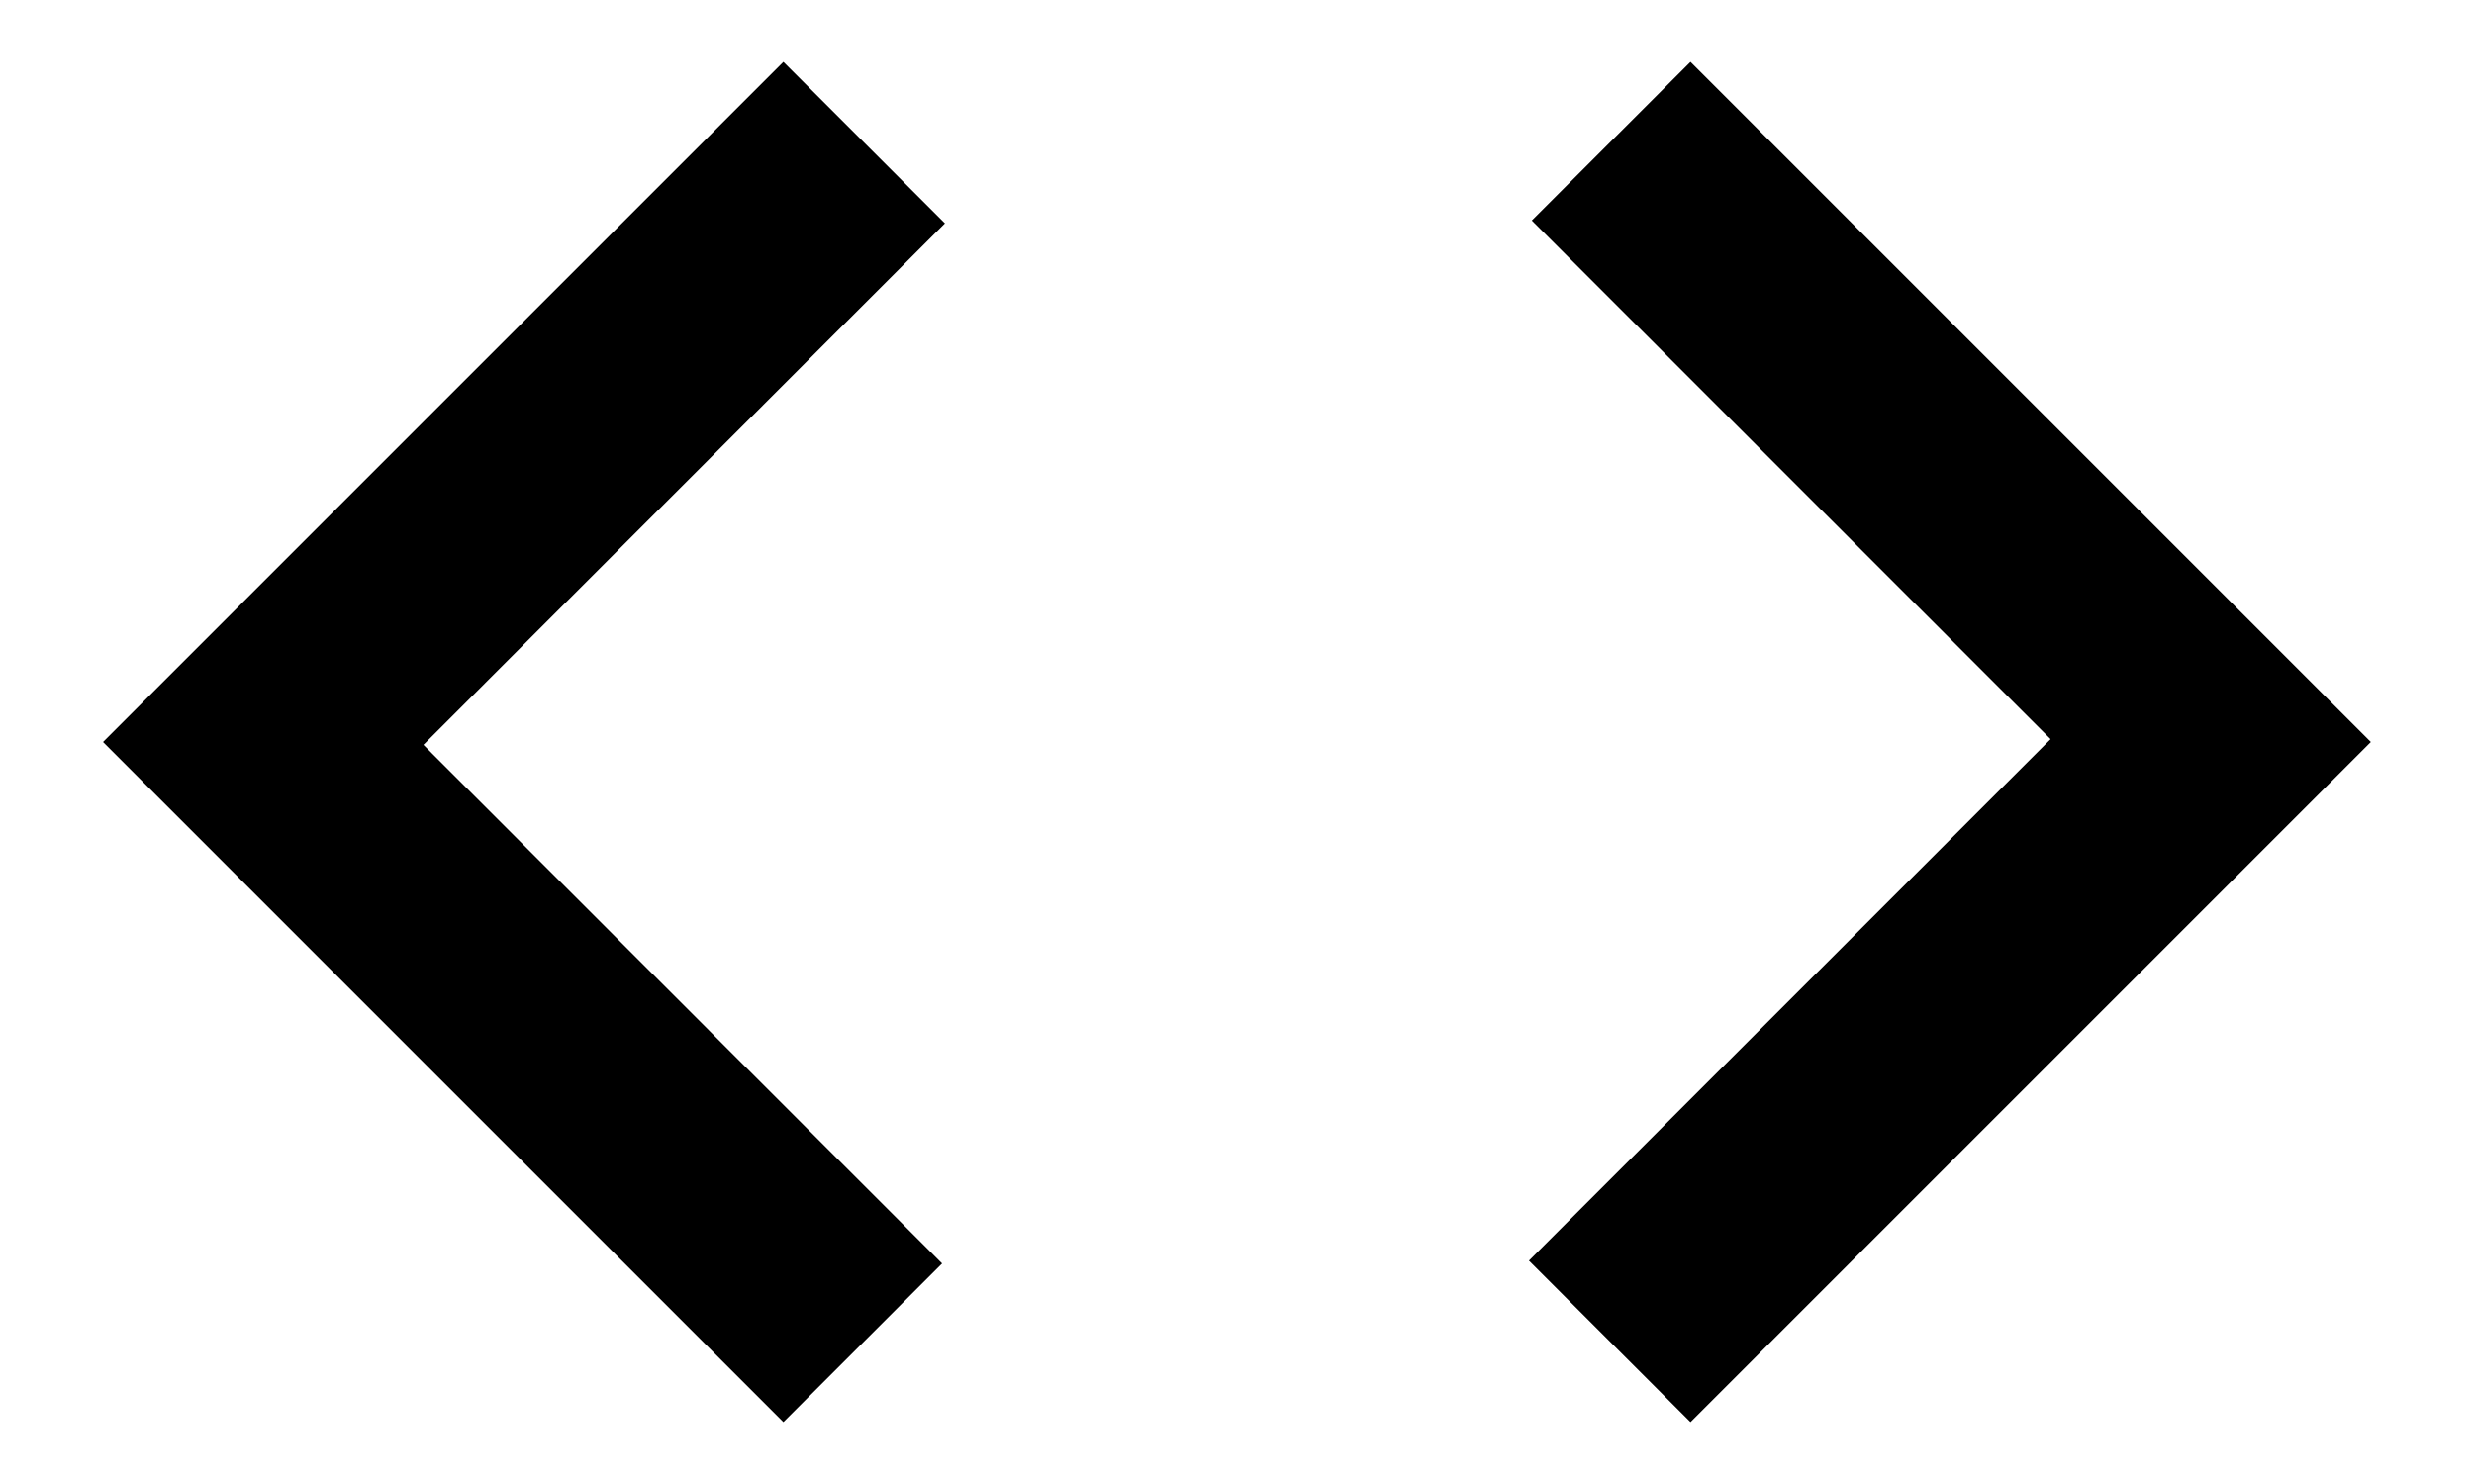<svg width="20" height="12" viewBox="0 0 20 12" fill="none" xmlns="http://www.w3.org/2000/svg">
    <path d="M6.333 11.5L0.833 6L6.333 0.5L7.639 1.806L3.423 6.023L7.616 10.217L6.333 11.5ZM13.666 11.5L12.36 10.194L16.577 5.977L12.383 1.783L13.666 0.5L19.166 6L13.666 11.5Z" fill="black"/>
</svg>

